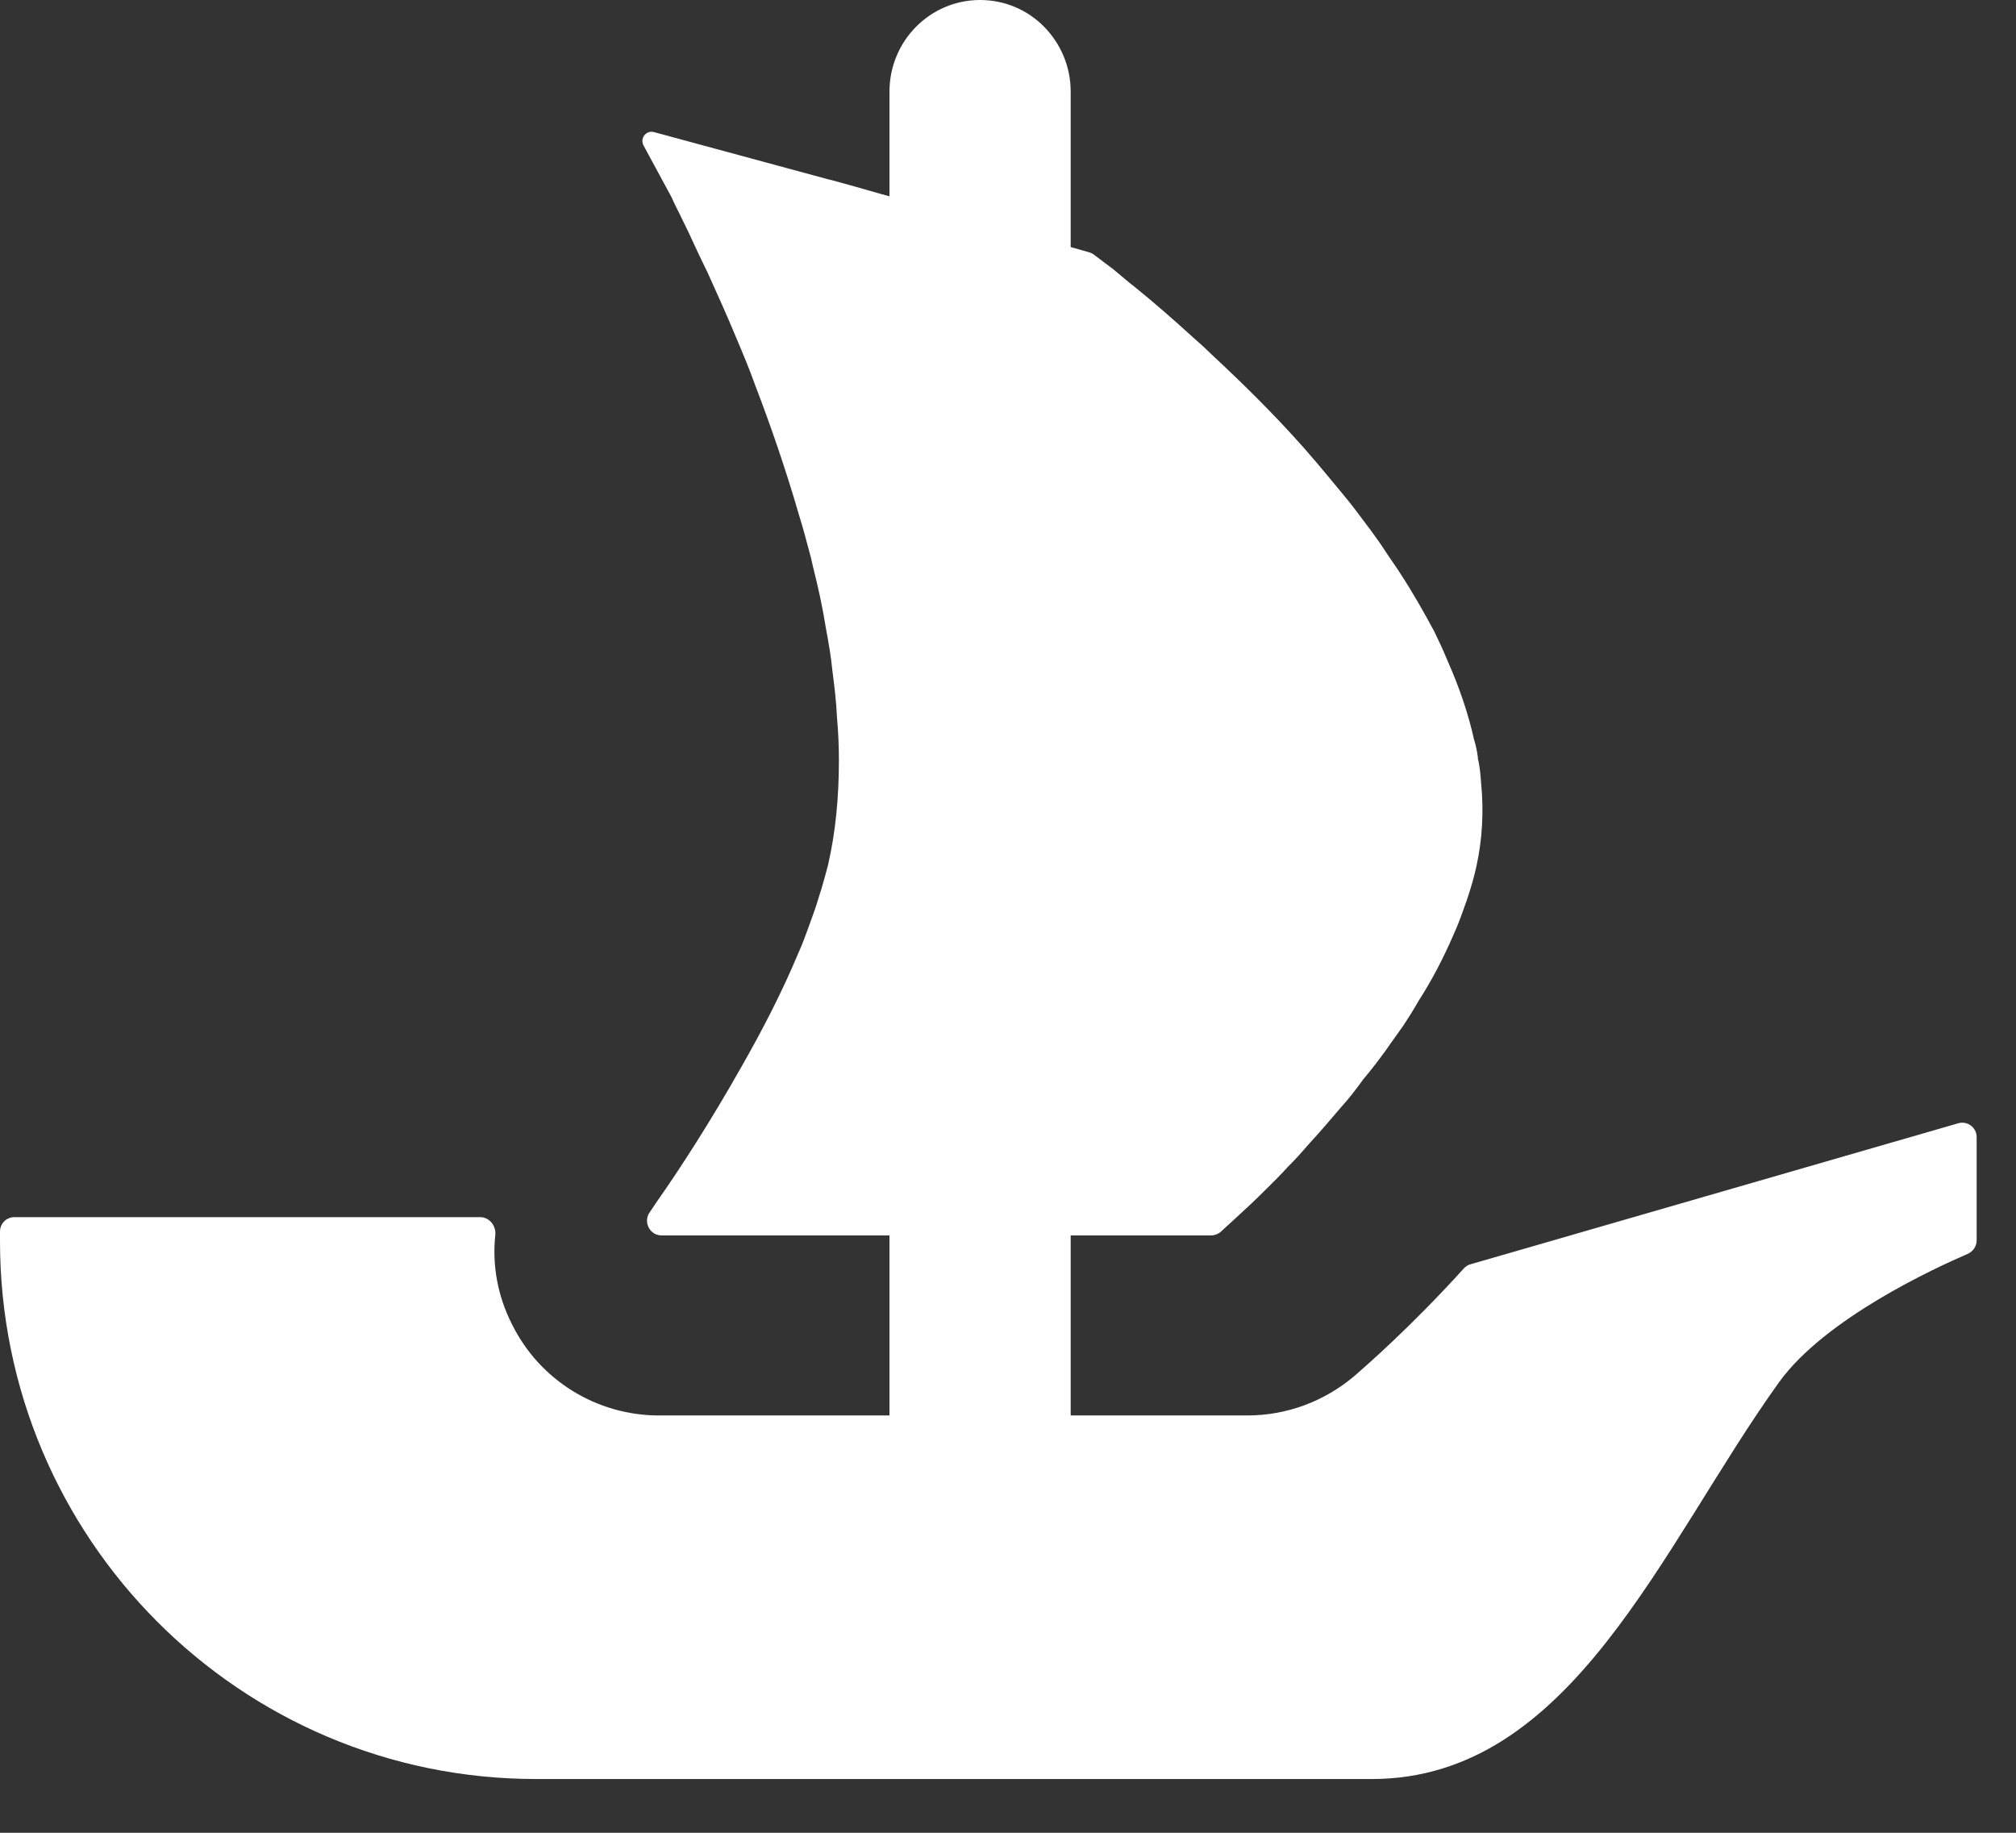 <svg width="33" height="30" viewBox="0 0 33 30" fill="none" xmlns="http://www.w3.org/2000/svg">
<rect x="0" y="0" width="33" height="30" fill="#333333" stroke="none"/>
<path d="M32.356 18.613V20.303C32.356 20.4 32.296 20.486 32.21 20.524C31.682 20.751 29.872 21.581 29.12 22.627C27.2 25.299 25.733 29.12 22.455 29.12H8.776C3.929 29.12 0 25.178 0 20.314L0 20.158C0 20.028 0.105 19.923 0.235 19.923H7.86C8.011 19.923 8.121 20.063 8.108 20.212C8.054 20.708 8.146 21.215 8.38 21.675C8.833 22.595 9.771 23.169 10.785 23.169H14.56V20.222H10.828C10.637 20.222 10.524 20.001 10.634 19.845C10.675 19.783 10.72 19.718 10.769 19.645C11.122 19.144 11.627 18.364 12.128 17.477C12.47 16.879 12.802 16.24 13.069 15.598C13.123 15.482 13.166 15.364 13.209 15.248C13.282 15.043 13.357 14.851 13.411 14.66C13.465 14.498 13.508 14.328 13.552 14.169C13.678 13.624 13.732 13.047 13.732 12.449C13.732 12.214 13.722 11.969 13.7 11.734C13.689 11.478 13.657 11.222 13.624 10.966C13.603 10.739 13.562 10.516 13.519 10.281C13.465 9.939 13.39 9.599 13.303 9.256L13.274 9.127C13.209 8.892 13.155 8.669 13.08 8.434C12.867 7.698 12.621 6.981 12.363 6.309C12.268 6.042 12.16 5.786 12.052 5.53C11.893 5.145 11.732 4.794 11.583 4.462C11.508 4.311 11.443 4.174 11.378 4.034C11.306 3.875 11.23 3.715 11.155 3.565C11.101 3.449 11.039 3.341 10.995 3.233L10.534 2.381C10.47 2.265 10.578 2.127 10.704 2.162L13.589 2.944H13.598C13.603 2.944 13.605 2.947 13.608 2.947L13.988 3.052L14.406 3.171L14.56 3.214V1.499C14.56 0.671 15.223 0 16.043 0C16.453 0 16.825 0.167 17.092 0.439C17.359 0.712 17.526 1.084 17.526 1.499V4.044L17.833 4.131C17.858 4.139 17.882 4.15 17.903 4.166C17.979 4.222 18.087 4.306 18.224 4.408C18.332 4.495 18.448 4.6 18.588 4.708C18.866 4.932 19.198 5.22 19.562 5.552C19.659 5.635 19.753 5.722 19.839 5.808C20.309 6.245 20.834 6.757 21.336 7.323C21.476 7.482 21.614 7.644 21.754 7.814C21.894 7.986 22.042 8.156 22.172 8.326C22.342 8.553 22.525 8.787 22.684 9.033C22.759 9.149 22.846 9.267 22.919 9.383C23.123 9.693 23.304 10.014 23.477 10.335C23.549 10.483 23.625 10.645 23.69 10.804C23.881 11.233 24.032 11.67 24.129 12.106C24.159 12.201 24.18 12.303 24.191 12.395V12.416C24.224 12.546 24.234 12.683 24.245 12.824C24.288 13.271 24.267 13.719 24.17 14.169C24.129 14.361 24.075 14.541 24.011 14.733C23.946 14.916 23.881 15.107 23.798 15.288C23.636 15.663 23.444 16.038 23.218 16.388C23.145 16.517 23.059 16.655 22.973 16.785C22.878 16.922 22.781 17.051 22.695 17.178C22.576 17.34 22.449 17.51 22.32 17.661C22.204 17.82 22.085 17.979 21.956 18.119C21.775 18.332 21.603 18.534 21.422 18.729C21.314 18.855 21.198 18.985 21.08 19.101C20.964 19.23 20.845 19.346 20.737 19.454C20.557 19.634 20.406 19.775 20.279 19.891L19.982 20.163C19.939 20.201 19.883 20.222 19.823 20.222H17.526V23.169H20.416C21.064 23.169 21.678 22.94 22.174 22.52C22.344 22.371 23.086 21.73 23.962 20.762C23.992 20.729 24.029 20.705 24.073 20.694L32.056 18.386C32.205 18.343 32.356 18.456 32.356 18.613Z" fill="white"/>
</svg>
